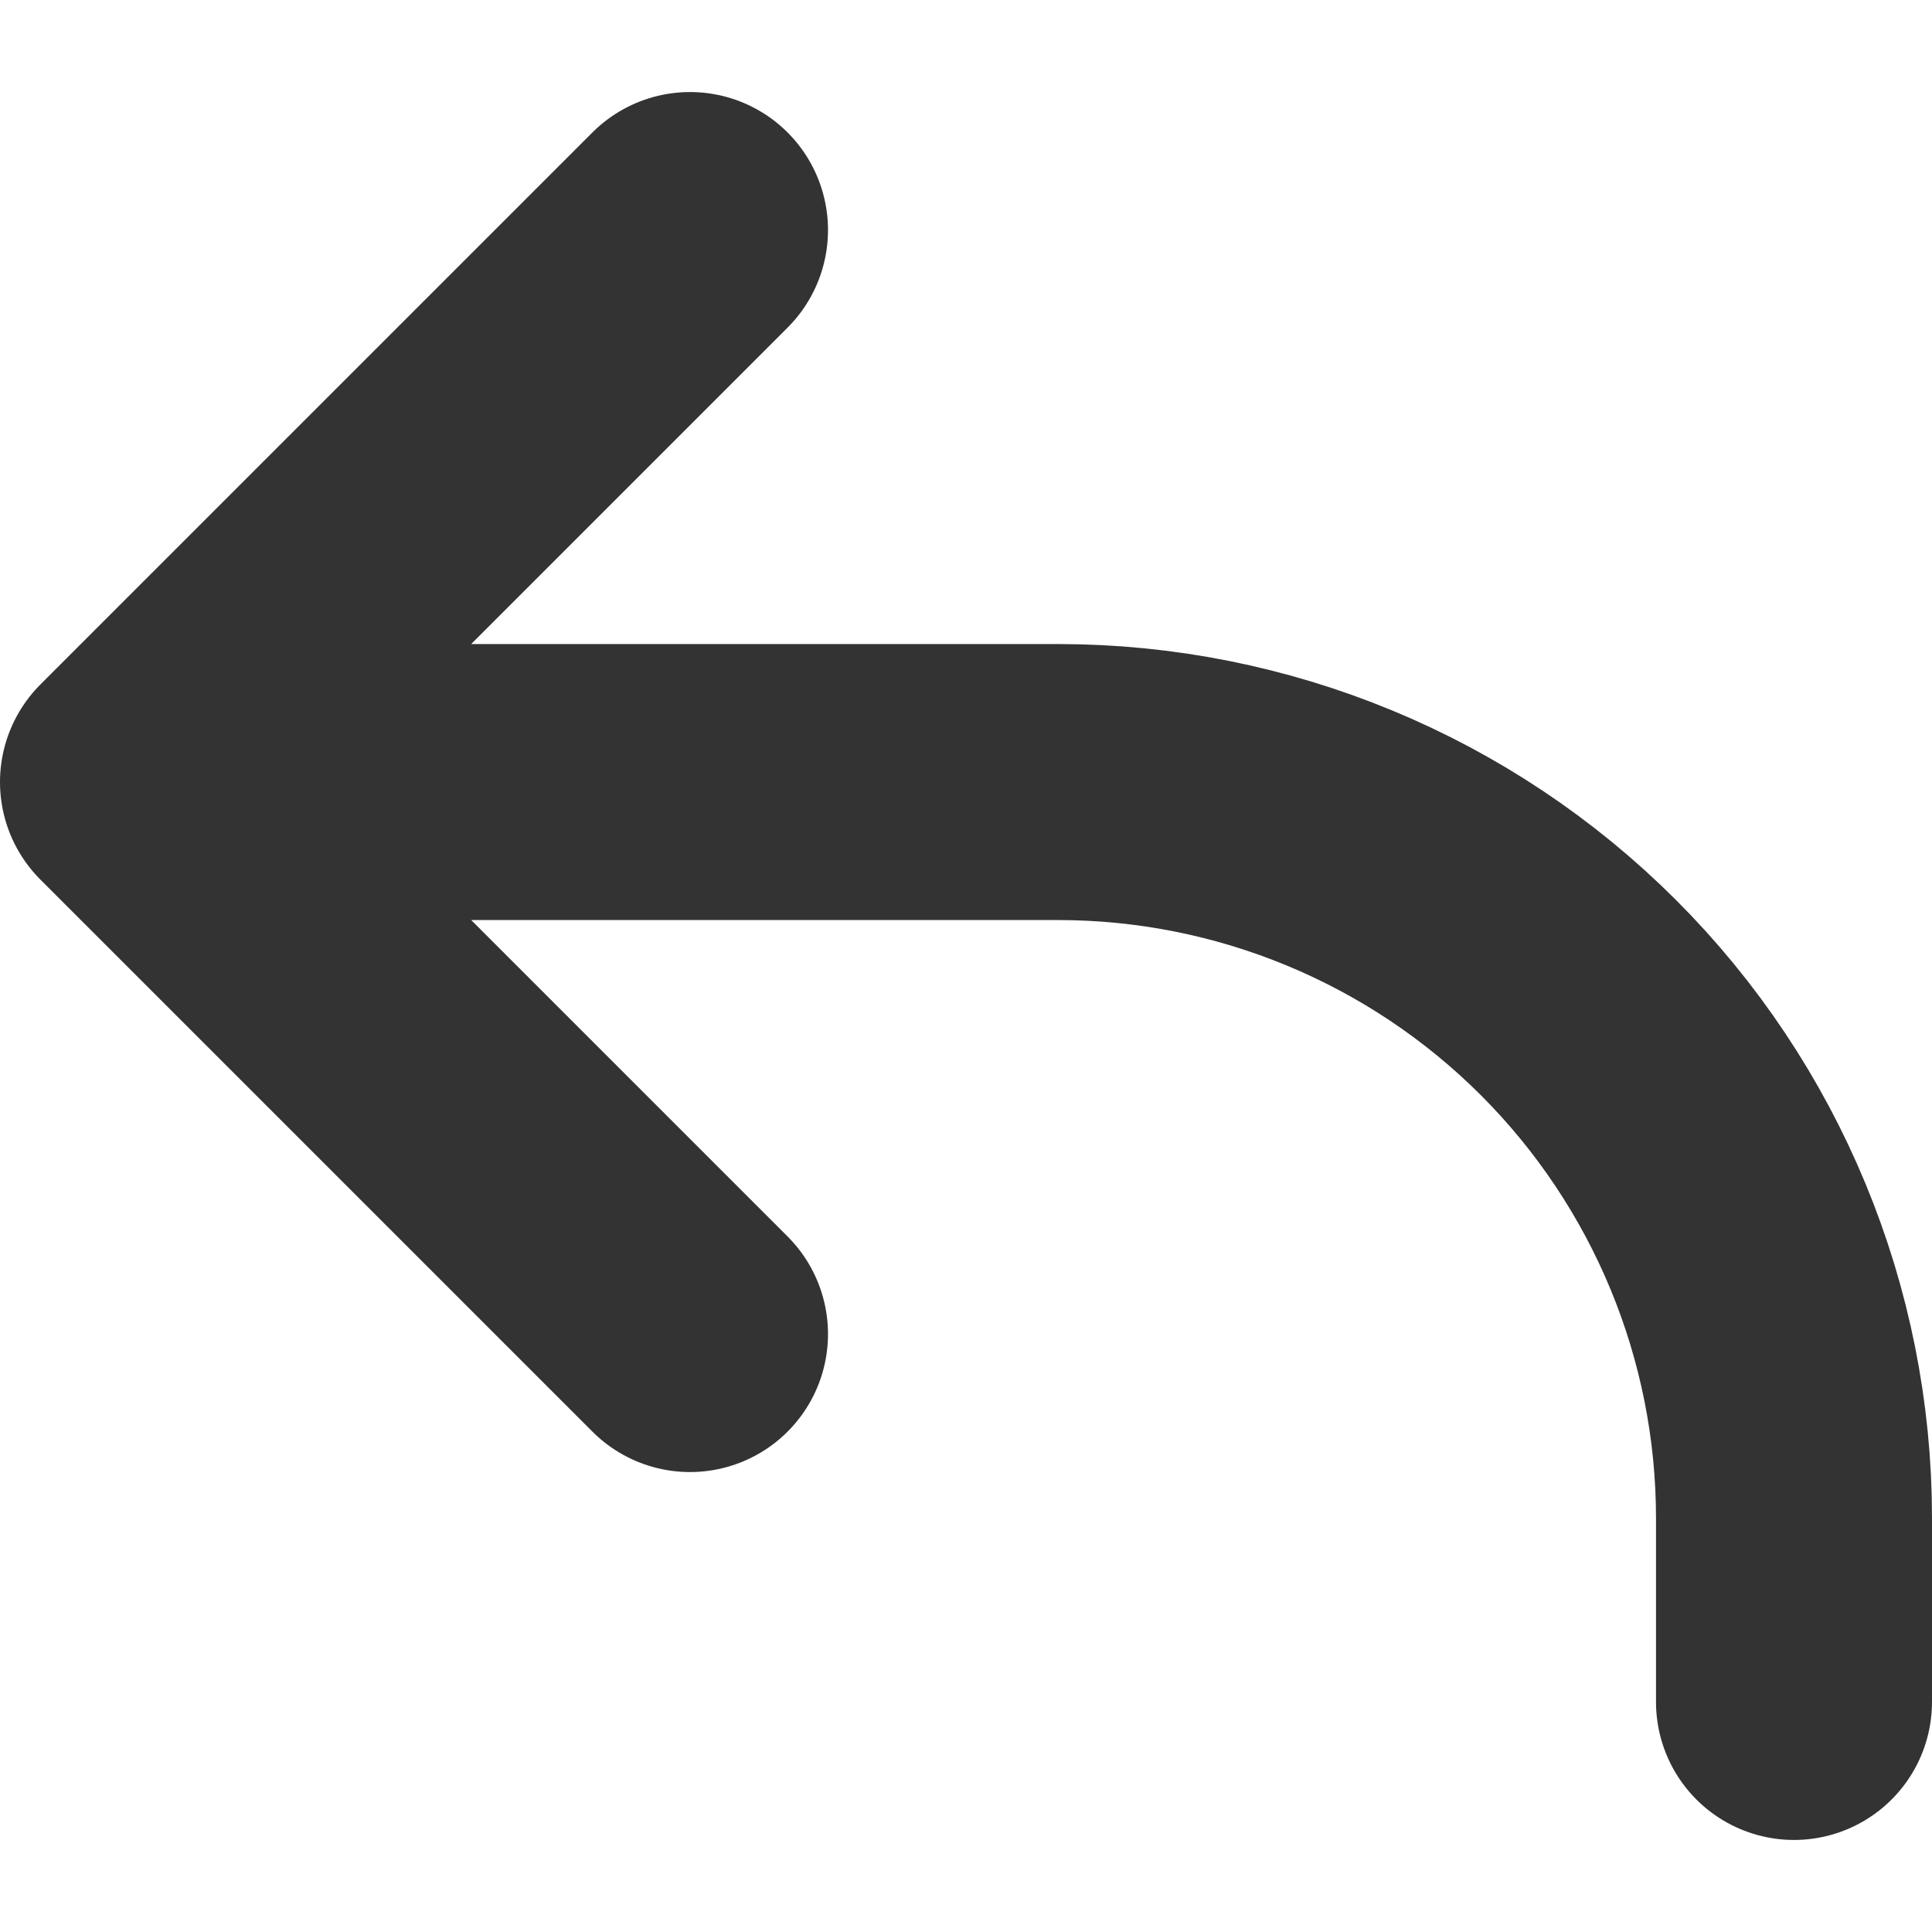 <svg width="14" height="14" viewBox="0 0 14 14" fill="none" xmlns="http://www.w3.org/2000/svg">
<path d="M1 5.667H7.667C9.081 5.667 10.438 6.229 11.438 7.229C12.438 8.229 13 9.586 13 11V12.333M1 5.667L5 9.667M1 5.667L5 1.667" stroke="#333333" stroke-width="2" stroke-linecap="round" stroke-linejoin="round"/>
</svg>
